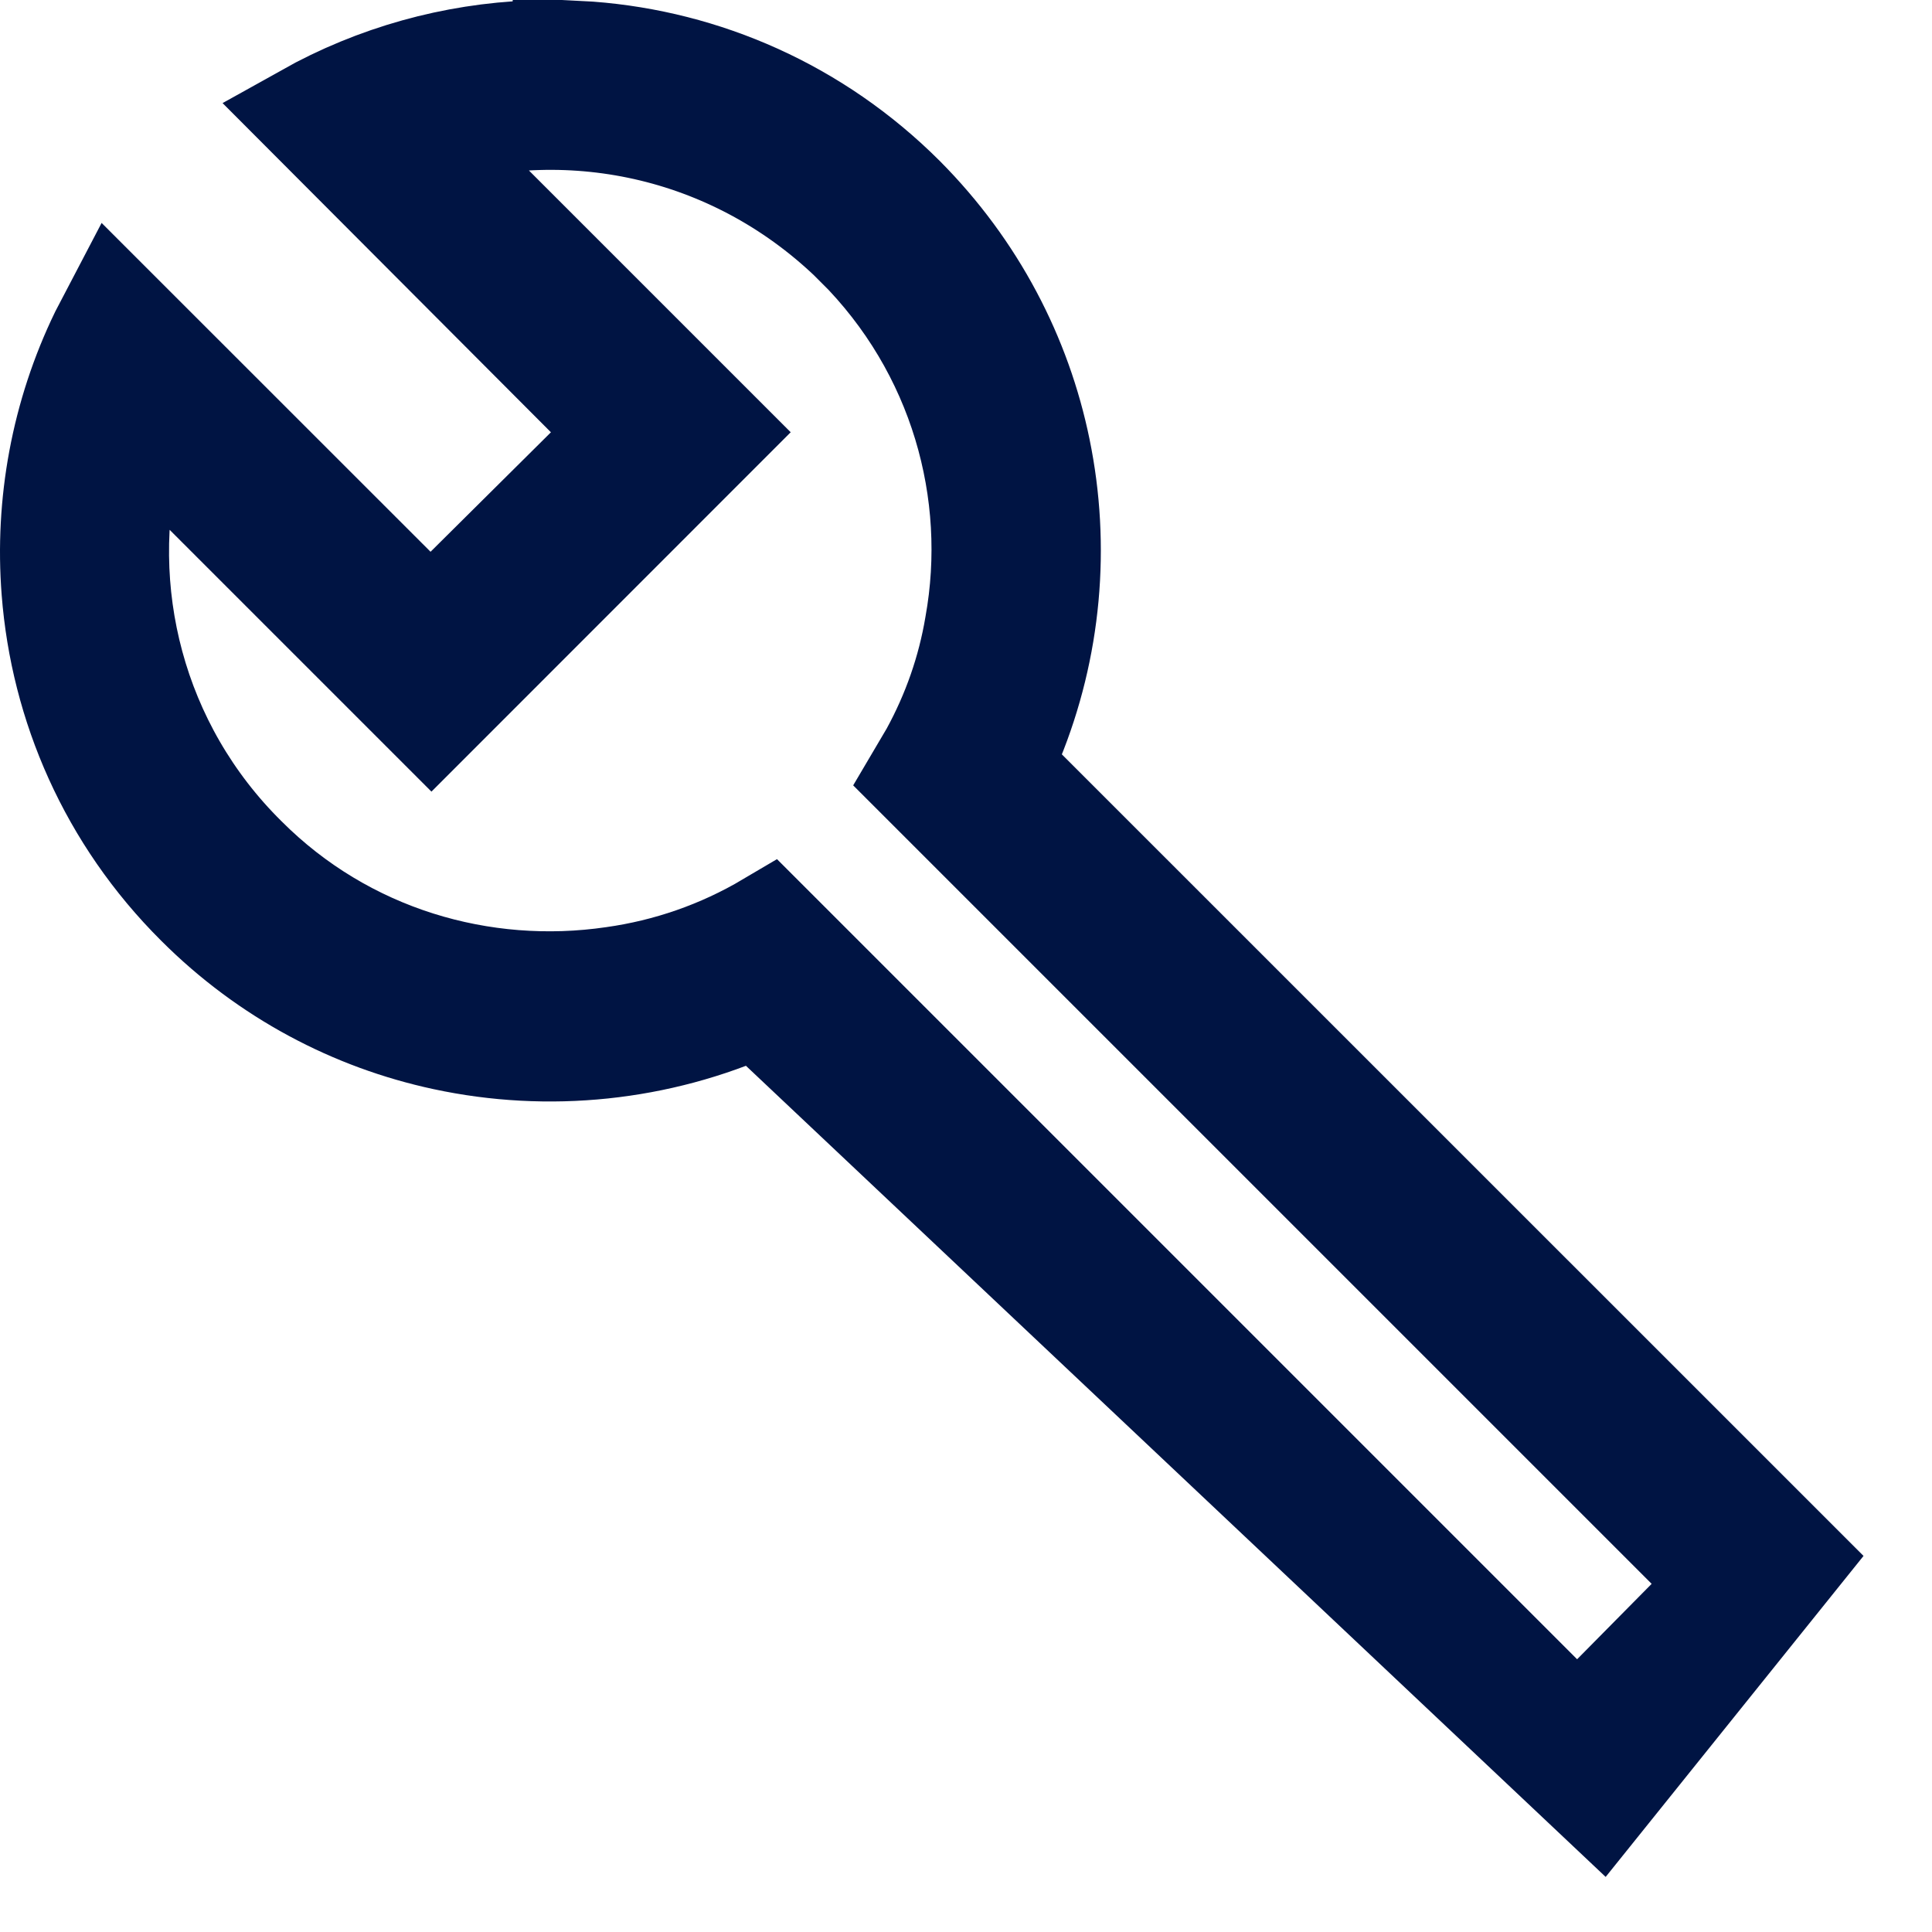 <svg xmlns="http://www.w3.org/2000/svg" width="19" height="19" viewBox="0 0 19 19">
    <g fill="none" fill-rule="evenodd">
        <g fill-rule="nonzero" stroke="#001443">
            <path d="M1091.513 961.5l.287.015c1.126.086 2.227.56 3.089 1.422.704.708 1.15 1.574 1.336 2.482.196.953.107 1.953-.267 2.865l-.11.247 7.808 7.807-1.916 2.385-8.296-7.827c-.97.437-2.052.546-3.076.326-.891-.191-1.738-.633-2.43-1.325-.863-.859-1.336-1.959-1.423-3.084-.067-.86.092-1.734.476-2.526l.136-.26 3.106 3.105 1.893-1.879-3.117-3.125c.69-.386 1.45-.594 2.216-.624l.288-.003zm2.909 1.915c-1.158-1.146-2.782-1.503-4.25-1.061h0l2.897 2.897-2.826 2.827-2.897-2.897-.06.22c-.345 1.404.032 2.944 1.13 4.03.98.981 2.331 1.37 3.616 1.182.533-.075 1.05-.252 1.53-.536h0l7.95 7.95 1.436-1.453-7.93-7.93.138-.234c.216-.395.364-.817.438-1.259.236-1.308-.152-2.716-1.172-3.736z" transform="translate(-1086 -961)"/>
        </g>
    </g>
</svg>
